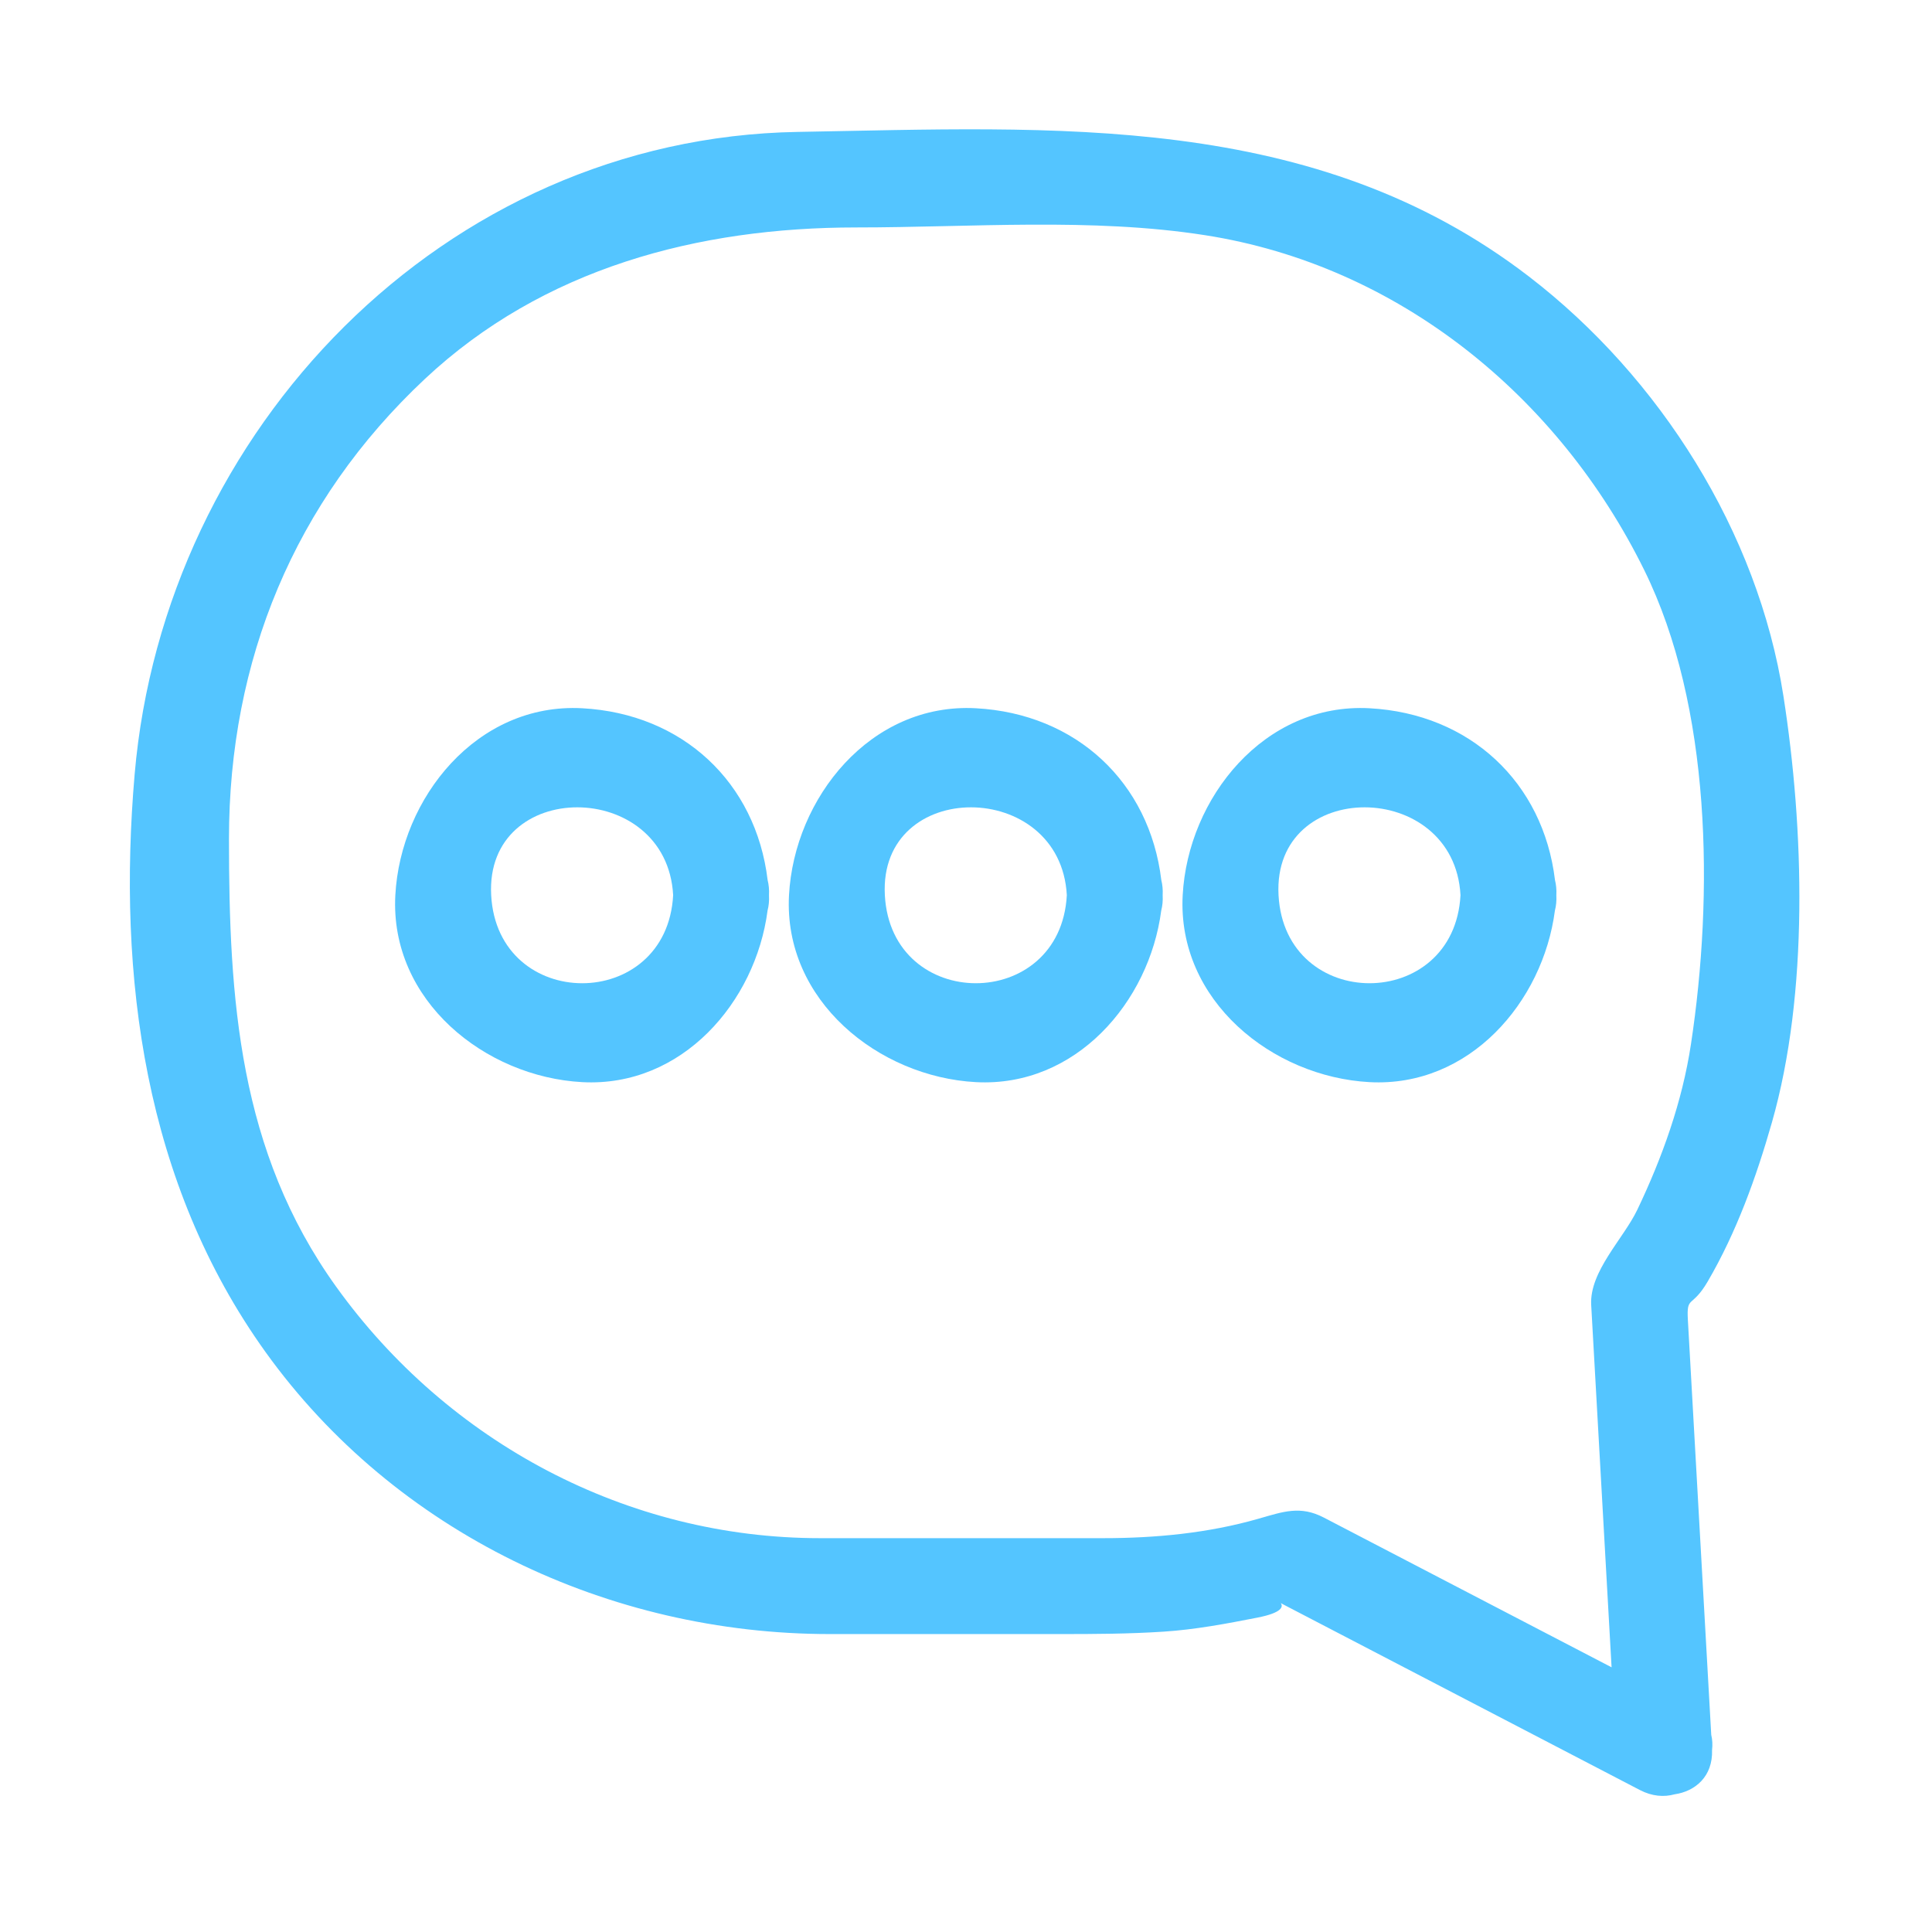 <?xml version="1.0" encoding="utf-8"?>
<!DOCTYPE svg PUBLIC "-//W3C//DTD SVG 1.1//EN" "http://www.w3.org/Graphics/SVG/1.1/DTD/svg11.dtd">
<svg style="width:308px;height:308px;" version="1.1" id="图形" xmlns="http://www.w3.org/2000/svg" xmlns:xlink="http://www.w3.org/1999/xlink" x="0px" y="0px" width="1024px" height="1024px" viewBox="0 0 1024 1024" enable-background="new 0 0 1024 1024" xml:space="preserve">
  <path class="svgpath" data-index="path_0" fill="#54c5ff" d="M905.124 679.217c15.261-26.134 25.743-55.269 34.014-84.252 19.629-68.701 17.088-155.701 6.108-226.097-13.553-86.899-65.537-168.983-134.761-222.221C696.291 58.816 558.801 67.577 422.761 69.915 235.114 73.149 87.109 228.037 71.369 410.332c-9.272 107.474 5.251 216.926 69.319 306.214 68.84 95.912 182.219 149.543 299.192 149.543 40.587 0 81.182 0 121.763 0 18.418 0 36.648-0.076 55.048-1.279 16.729-1.078 33.427-4.229 49.823-7.451 13.334-2.619 13.63-5.916 12.296-7.707 0.418 0.238 0.914 0.511 1.514 0.823 62.946 32.765 125.898 65.524 188.857 98.283 6.485 3.376 12.801 3.802 18.379 2.267 10.891-1.564 20.345-9.388 19.867-23.518 0.319-2.684 0.196-5.391-0.434-8.005-2.707-48.147-5.424-96.294-8.135-144.435-1.418-25.233-2.837-50.459-4.261-75.679C893.878 686.423 896.733 693.596 905.124 679.217zM867.794 641.226c-7.299 15.28-25.428 32.652-24.425 50.459 1.261 22.472 2.528 44.962 3.788 67.44 2.341 41.529 4.678 83.056 7.015 124.582-32.236-16.775-64.474-33.55-96.707-50.321-18.588-9.669-37.165-19.338-55.742-29.009-12.556-6.537-21.552-3.184-34.77 0.599-26.657 7.646-54.632 10.287-82.272 10.287-50.011 0-100.023 0-150.028 0-102.184 0-197.216-50.685-256.562-133.387-51.593-71.896-56.731-152.372-56.731-237.267 0-94.501 34.581-178.822 103.78-243.703 62.744-58.83 144.909-80.356 228.751-80.356 60.709 0 124.568-5.301 184.778 4.103 102.746 16.036 187.483 85.557 232.804 177.479 35.696 72.383 36.787 172.109 24.778 251.292C891.627 583.966 881.044 613.485 867.794 641.226z" />
<path class="svgpath" data-index="path_1" fill="#54c5ff" d="M406.86 466.458c-6.23-51.776-45.045-88.199-98.306-91.071-55.848-3.006-96.253 47.603-99.02 99.071-3.013 55.886 47.571 96.329 99.02 99.096 52.9 2.848 91.935-42.41 98.268-90.941 0.639-2.445 0.92-5.161 0.758-8.155C407.739 471.525 407.471 468.863 406.86 466.458zM260.333 474.457c-3.347-62.247 93.114-61.912 96.449 0C353.435 536.696 263.68 536.696 260.333 474.457z" />
<path class="svgpath" data-index="path_2" fill="#54c5ff" d="M615.517 466.458c-6.23-51.776-45.045-88.199-98.3-91.072-55.855-3.006-96.259 47.603-99.026 99.071-3.013 55.886 47.571 96.329 99.026 99.096 52.894 2.848 91.928-42.41 98.262-90.94 0.639-2.445 0.92-5.162 0.758-8.156C616.396 471.525 616.127 468.863 615.517 466.458zM468.989 474.457c-3.347-62.247 93.114-61.906 96.449 0C562.091 536.684 472.337 536.696 468.989 474.457z" />
<path class="svgpath" data-index="path_3" fill="#54c5ff" d="M824.173 466.458c-6.23-51.776-45.045-88.199-98.3-91.071-55.848-3.006-96.253 47.603-99.02 99.071-3.013 55.886 47.565 96.329 99.02 99.096 52.894 2.848 91.928-42.41 98.262-90.94 0.639-2.445 0.92-5.162 0.758-8.156C825.052 471.525 824.783 468.863 824.173 466.458zM677.652 474.457c-3.353-62.247 93.108-61.906 96.443 0C770.747 536.684 680.999 536.696 677.652 474.457z" />

</svg>
